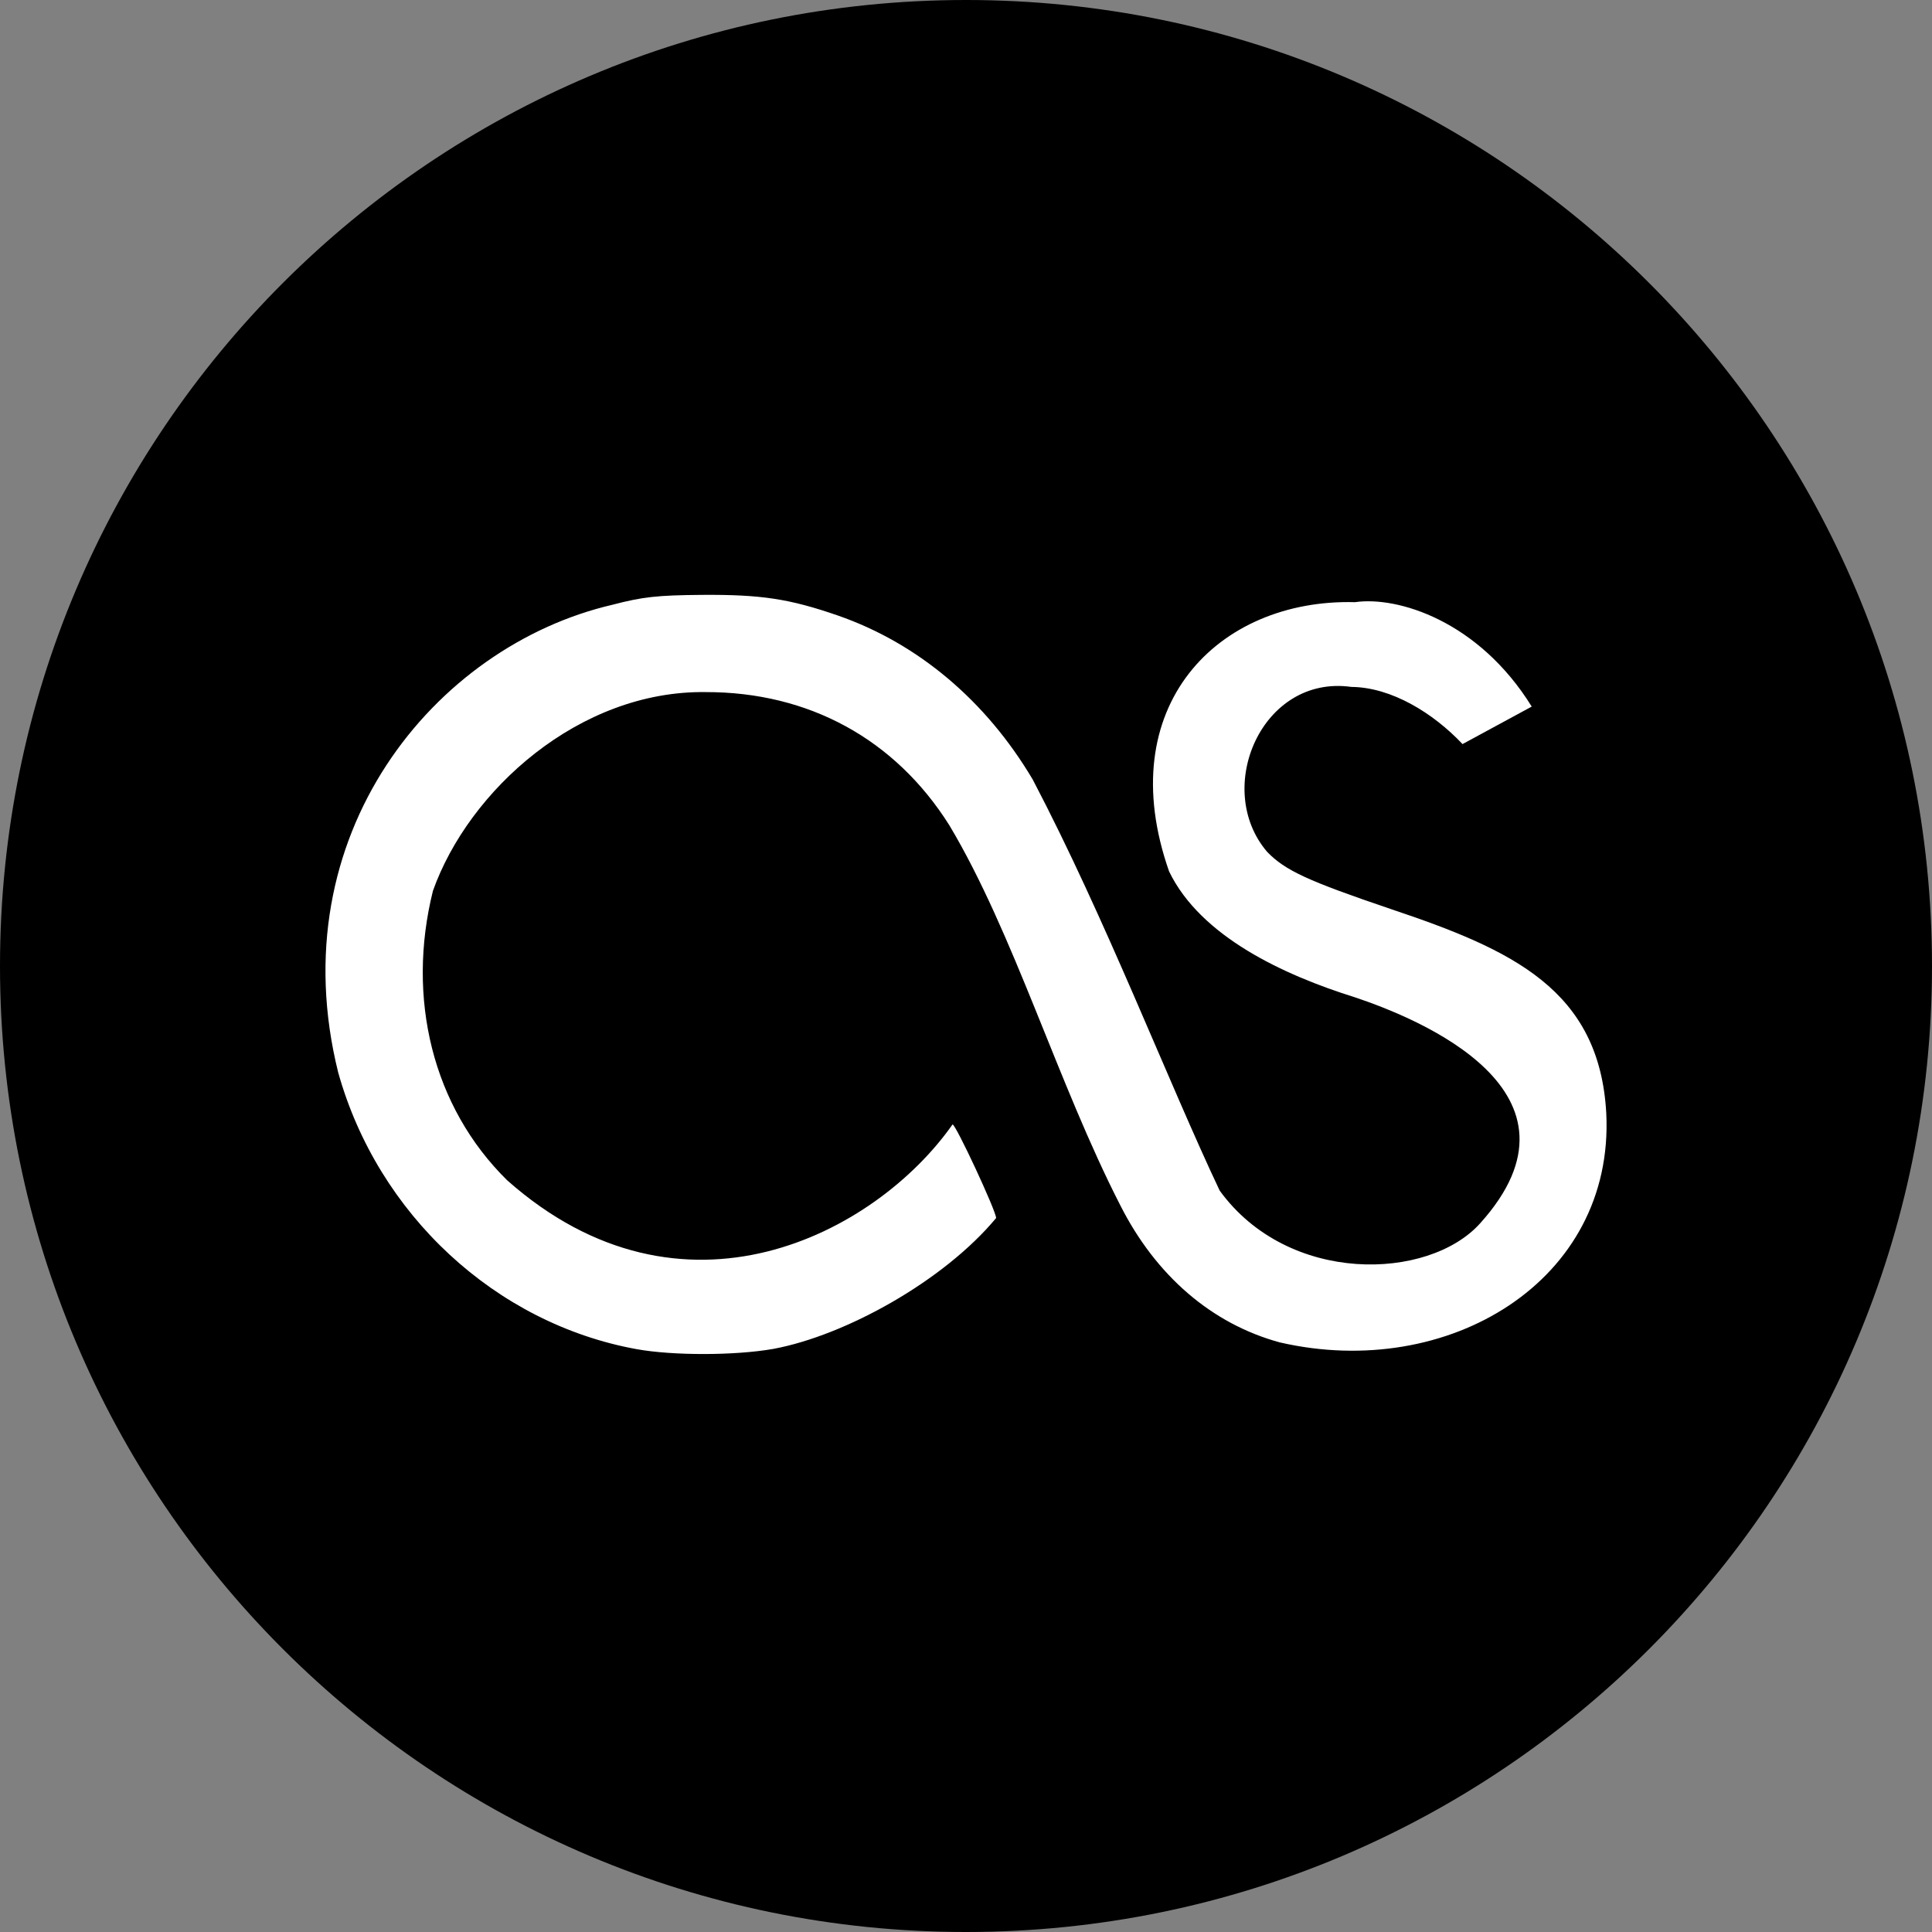 <?xml version="1.0" encoding="UTF-8" standalone="no"?>
<svg width="22px" height="22px" viewBox="0 0 22 22" version="1.1" xmlns="http://www.w3.org/2000/svg" xmlns:xlink="http://www.w3.org/1999/xlink" xmlns:sketch="http://www.bohemiancoding.com/sketch/ns">
    <rect x="0" y="0" width="22" height="22" fill="#808080" stroke="none"/>
    <title>lastfm</title>
    <description>Created with Sketch (http://www.bohemiancoding.com/sketch)</description>
    <defs></defs>
    <g id="Page 1" fill="#D8D8D8" fill-rule="evenodd">
        <g id="Rectangles">
            <path d="M11,0 C4.925,0 0,4.924 0,11 L0,11 C0,17.075 4.924,22 11,22 L11,22 C17.075,22 22,17.076 22,11 L22,11 C22,4.925 17.076,0 11,0 L11,0 Z M11,0" id="Rectangle 1 copy 3" fill="#000000"></path>
        </g>
        <path d="M7.991,6.774 C8.665,6.769 8.989,6.818 9.541,7.009 C10.451,7.325 11.227,7.978 11.76,8.877 C12.589,10.458 13.306,12.328 13.889,13.558 C14.67,14.634 16.265,14.584 16.853,13.932 C18.205,12.433 16.151,11.598 15.43,11.357 C14.621,11.104 13.673,10.667 13.313,9.924 C12.653,8.046 13.866,6.815 15.43,6.857 C15.915,6.787 16.837,7.069 17.442,8.046 L16.654,8.473 C16.321,8.12 15.845,7.826 15.388,7.822 C14.37,7.679 13.813,8.977 14.428,9.699 C14.635,9.913 14.889,10.03 15.848,10.355 C17.217,10.815 18.215,11.269 18.291,12.68 C18.384,14.586 16.491,15.728 14.573,15.286 C13.801,15.076 13.163,14.528 12.757,13.725 C12.044,12.334 11.544,10.624 10.81,9.397 C10.193,8.417 9.209,7.879 8.036,7.881 C6.597,7.861 5.338,8.998 4.93,10.144 C4.626,11.364 4.924,12.603 5.775,13.44 C7.77,15.209 9.972,14.05 10.847,12.804 C10.884,12.804 11.343,13.79 11.343,13.87 C10.747,14.587 9.628,15.207 8.807,15.36 C8.369,15.437 7.665,15.438 7.249,15.363 C5.643,15.071 4.303,13.829 3.851,12.212 C3.18,9.512 4.945,7.357 6.976,6.886 C7.316,6.797 7.483,6.778 7.991,6.774 L7.991,6.774 Z M7.991,6.774" id="Shape" fill="#FFFFFF"></path>
    </g>
</svg>